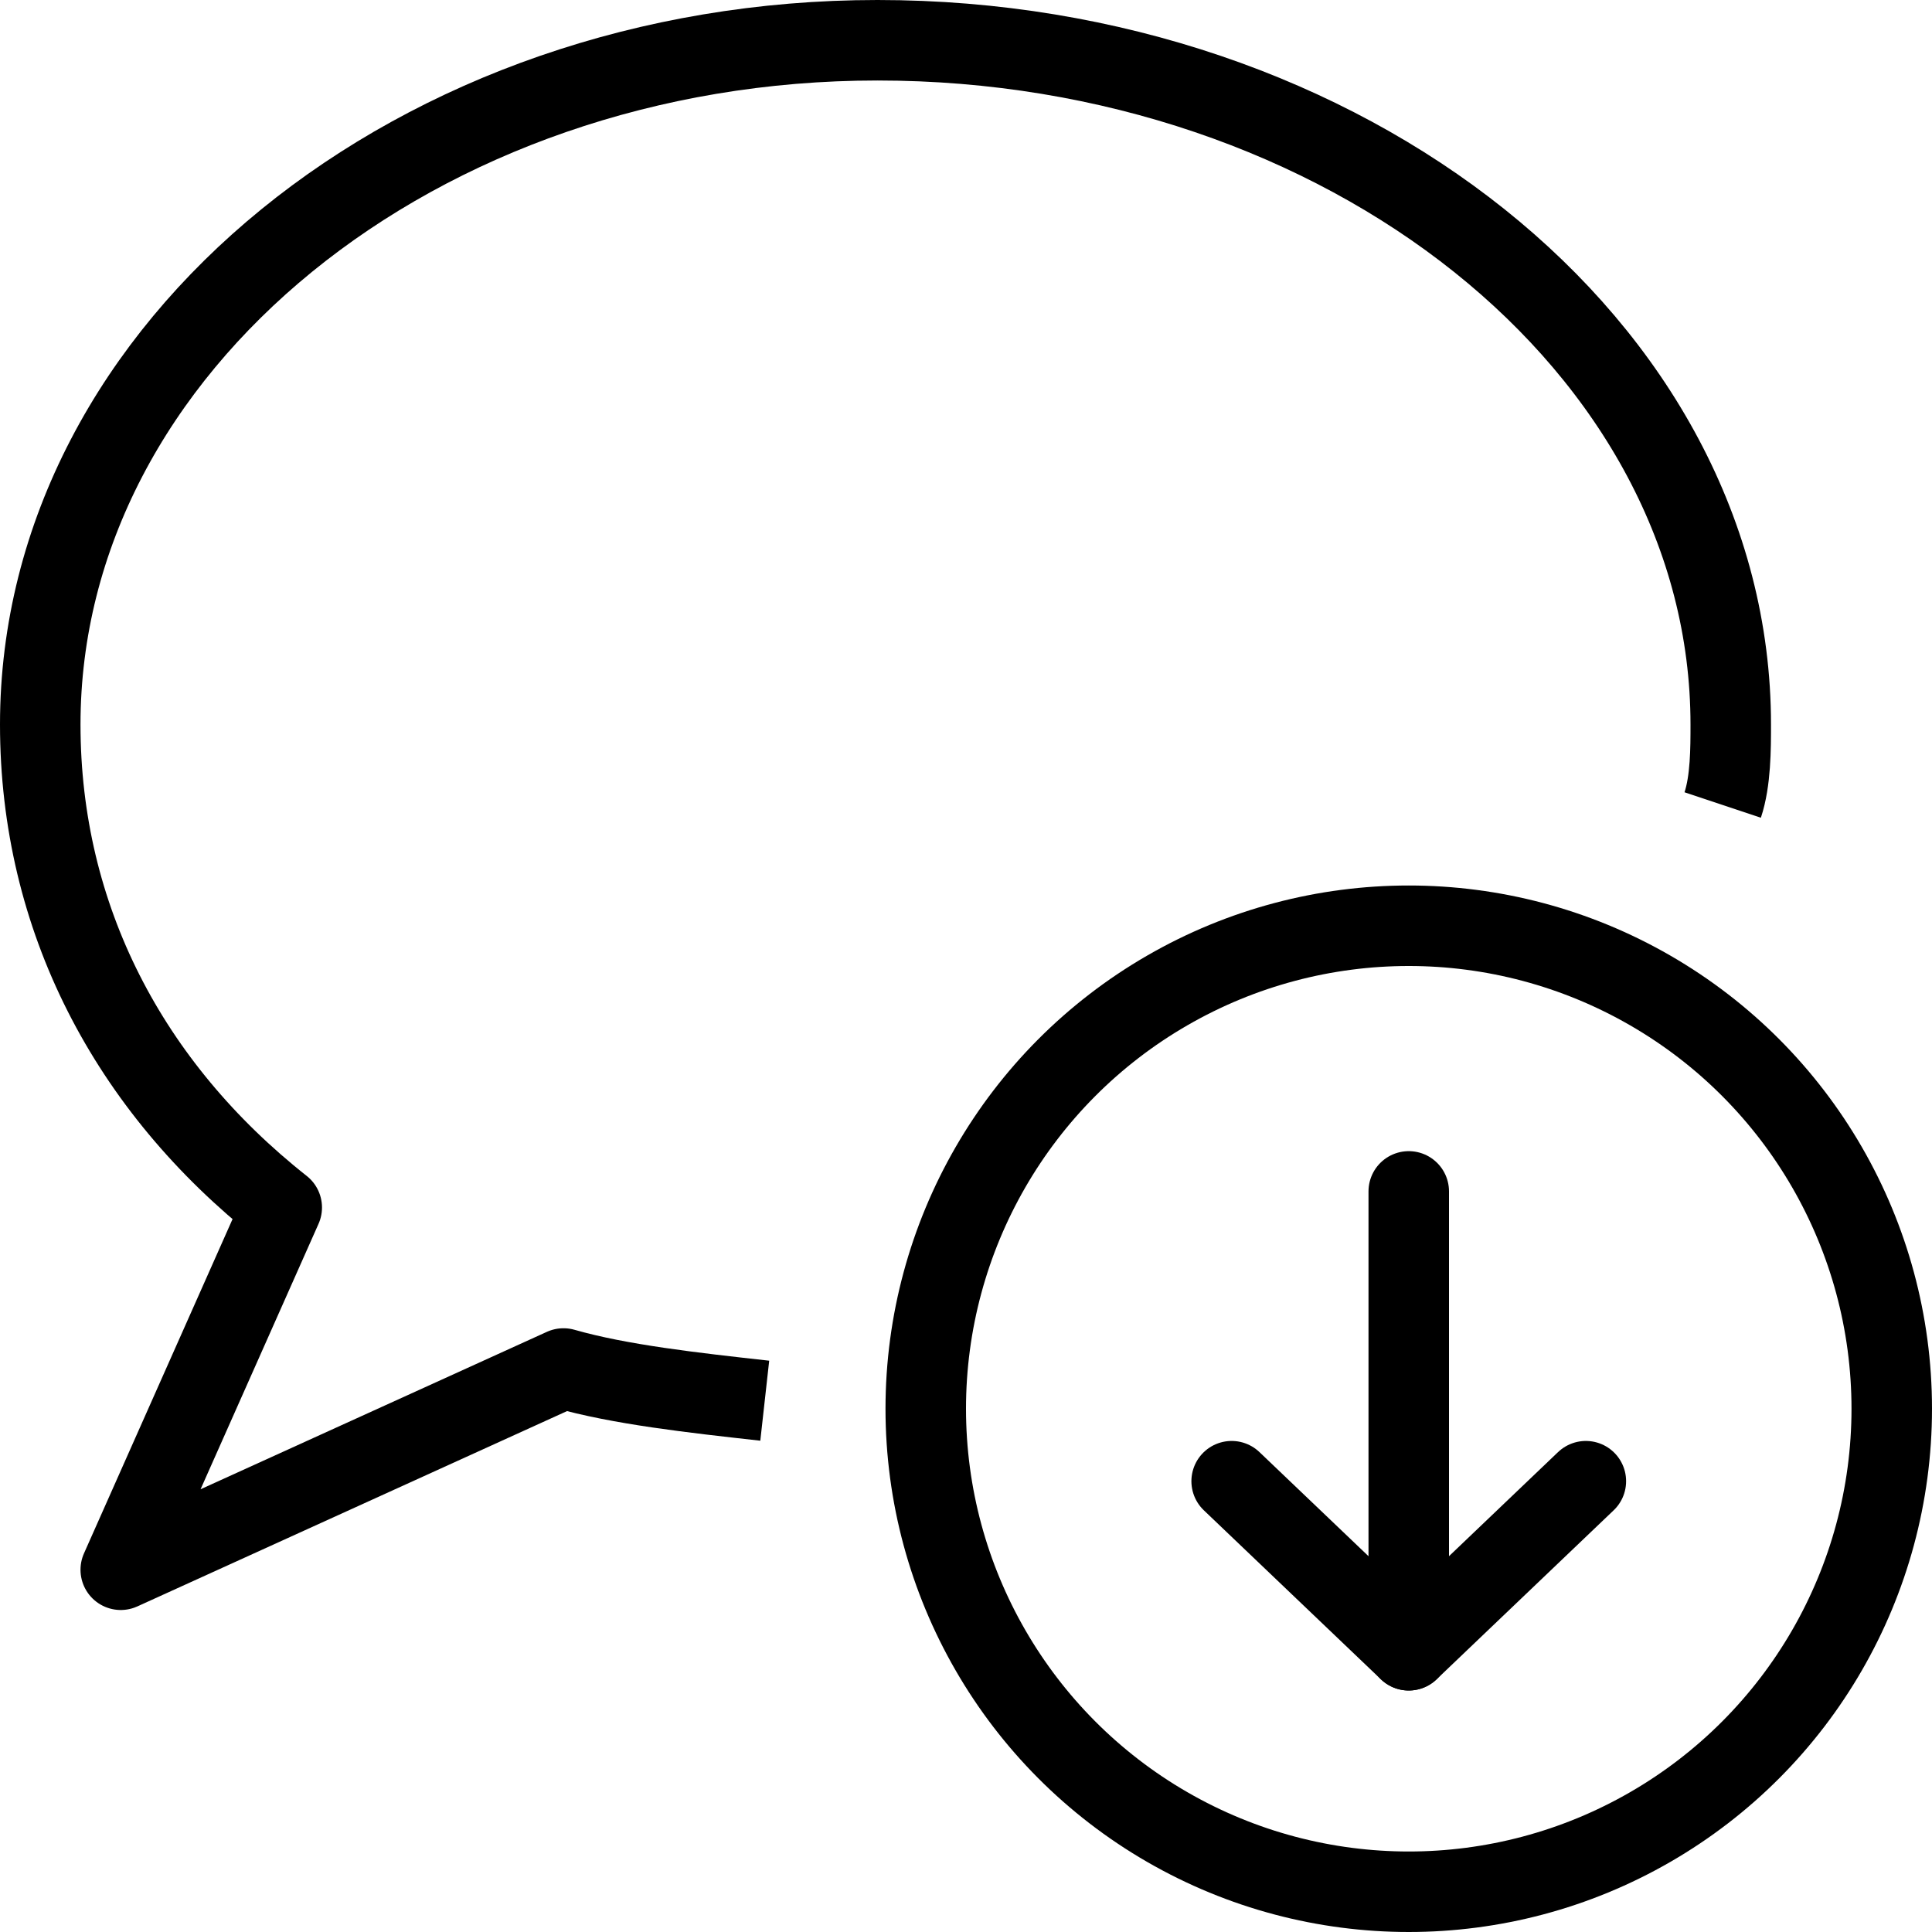 <?xml version="1.0" encoding="utf-8"?>
<!-- Generator: Adobe Illustrator 19.2.0, SVG Export Plug-In . SVG Version: 6.00 Build 0)  -->
<svg version="1.1" id="Layer_1" xmlns="http://www.w3.org/2000/svg" xmlns:xlink="http://www.w3.org/1999/xlink" x="0px" y="0px"
	 viewBox="0 0 24 24" style="enable-background:new 0 0 24 24;" xml:space="preserve">
<style type="text/css">
	.st0{display:none;}
	.st1{display:inline;}
	.st2{fill:none;stroke:#000000;stroke-linecap:round;stroke-linejoin:round;stroke-miterlimit:10;}
	.st3{fill:none;stroke:#000000;stroke-linejoin:round;stroke-miterlimit:10;}
</style>
<g id="Filled_Icons" class="st0">
	<g class="st1">
		<path d="M10,17.5c0-4.1,3.4-7.5,7.5-7.5c1.5,0,3,0.5,4.1,1.3C21.9,10.5,22,9.8,22,9c0-5-4.9-9-11-9C4.9,0,0,4,0,9
			c0,2.4,1.1,4.5,2.9,6.1L1,19.3c-0.1,0.2,0,0.4,0.1,0.6C1.2,19.9,1.4,20,1.5,20c0.1,0,0.1,0,0.2,0l5.5-2.5c0.9,0.3,1.8,0.4,2.8,0.5
			C10,17.8,10,17.7,10,17.5z"/>
		<path d="M17.5,11c-3.6,0-6.5,2.9-6.5,6.5s2.9,6.5,6.5,6.5s6.5-2.9,6.5-6.5S21.1,11,17.5,11z M20,18.7l-2.1,2.1
			C17.8,21,17.7,21,17.5,21c0,0,0,0,0,0c0,0,0,0,0,0c-0.1,0-0.3,0-0.4-0.1l-2.2-2.2c-0.2-0.2-0.2-0.5,0-0.7c0.2-0.2,0.5-0.2,0.7,0
			l1.3,1.3v-4.6c0-0.3,0.2-0.5,0.5-0.5c0.3,0,0.5,0.2,0.5,0.5v4.5l1.3-1.3c0.2-0.2,0.5-0.2,0.7,0C20.2,18.2,20.2,18.5,20,18.7z"/>
	</g>
</g>
<g id="Outline_Icons">
	<g>
		<g>
			<polyline class="st2" points="15.3,18.4 17.5,20.5 19.7,18.4 			"/>
			<circle class="st3" cx="17.5" cy="17.5" r="6"/>
			<line class="st2" x1="17.5" y1="14.8" x2="17.5" y2="20.5"/>
		</g>
		<path class="st3" d="M9.5,17.4C8.6,17.3,7.7,17.2,7,17l-5.5,2.5l2-4.5c-1.9-1.5-3-3.6-3-6c0-4.7,4.7-8.5,10.4-8.5
			c5.8,0,10.6,3.8,10.6,8.5c0,0.3,0,0.7-0.1,1"/>
	</g>
</g>
</svg>

